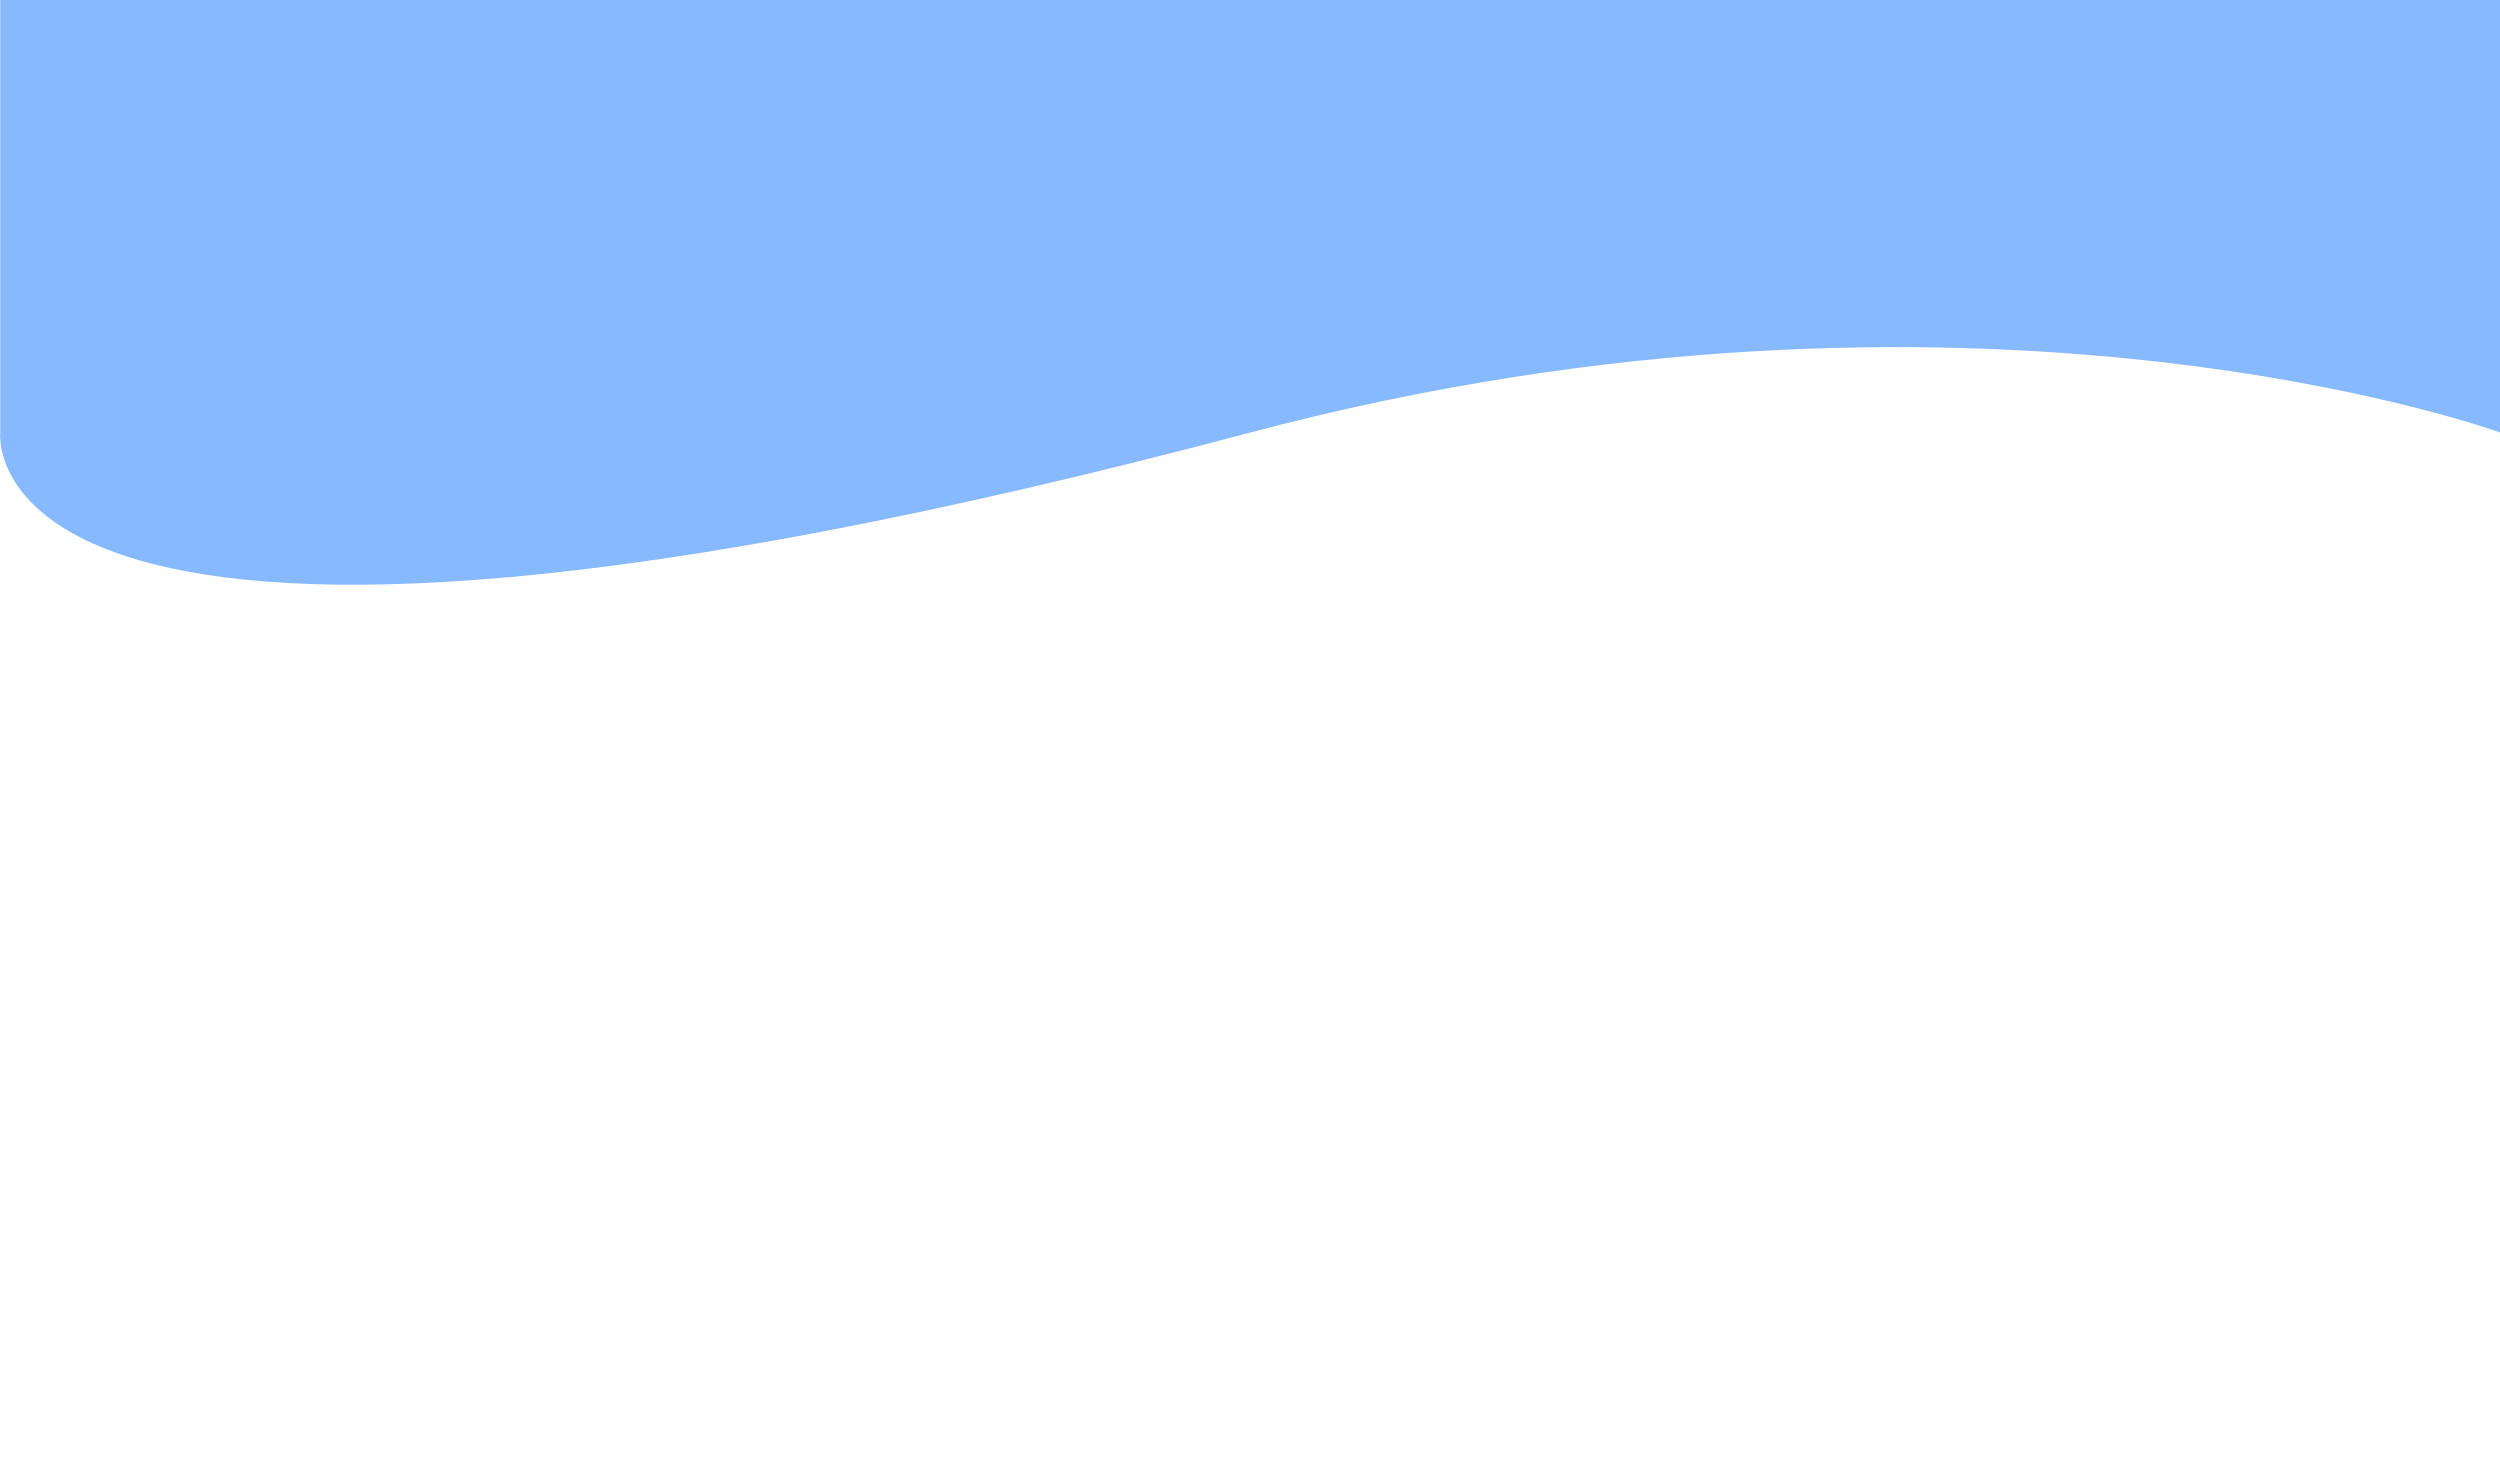<?xml version="1.0" encoding="utf-8"?>
<!-- Generator: Adobe Illustrator 19.0.0, SVG Export Plug-In . SVG Version: 6.00 Build 0)  -->
<svg version="1.1" id="Layer_1" xmlns="http://www.w3.org/2000/svg" xmlns:xlink="http://www.w3.org/1999/xlink" x="0px" y="0px"
	 viewBox="0 0 960 560" style="enable-background:new 0 0 960 560;" xml:space="preserve">
<style type="text/css">
	.st0{fill:#87B9FF;}
</style>
<path id="XMLID_1_" class="st0" d="M960.1,166.1c0,0-202-73.8-480,0c-495.3,131.5-480,0-480,0V0h960V166.1z"/>
</svg>
